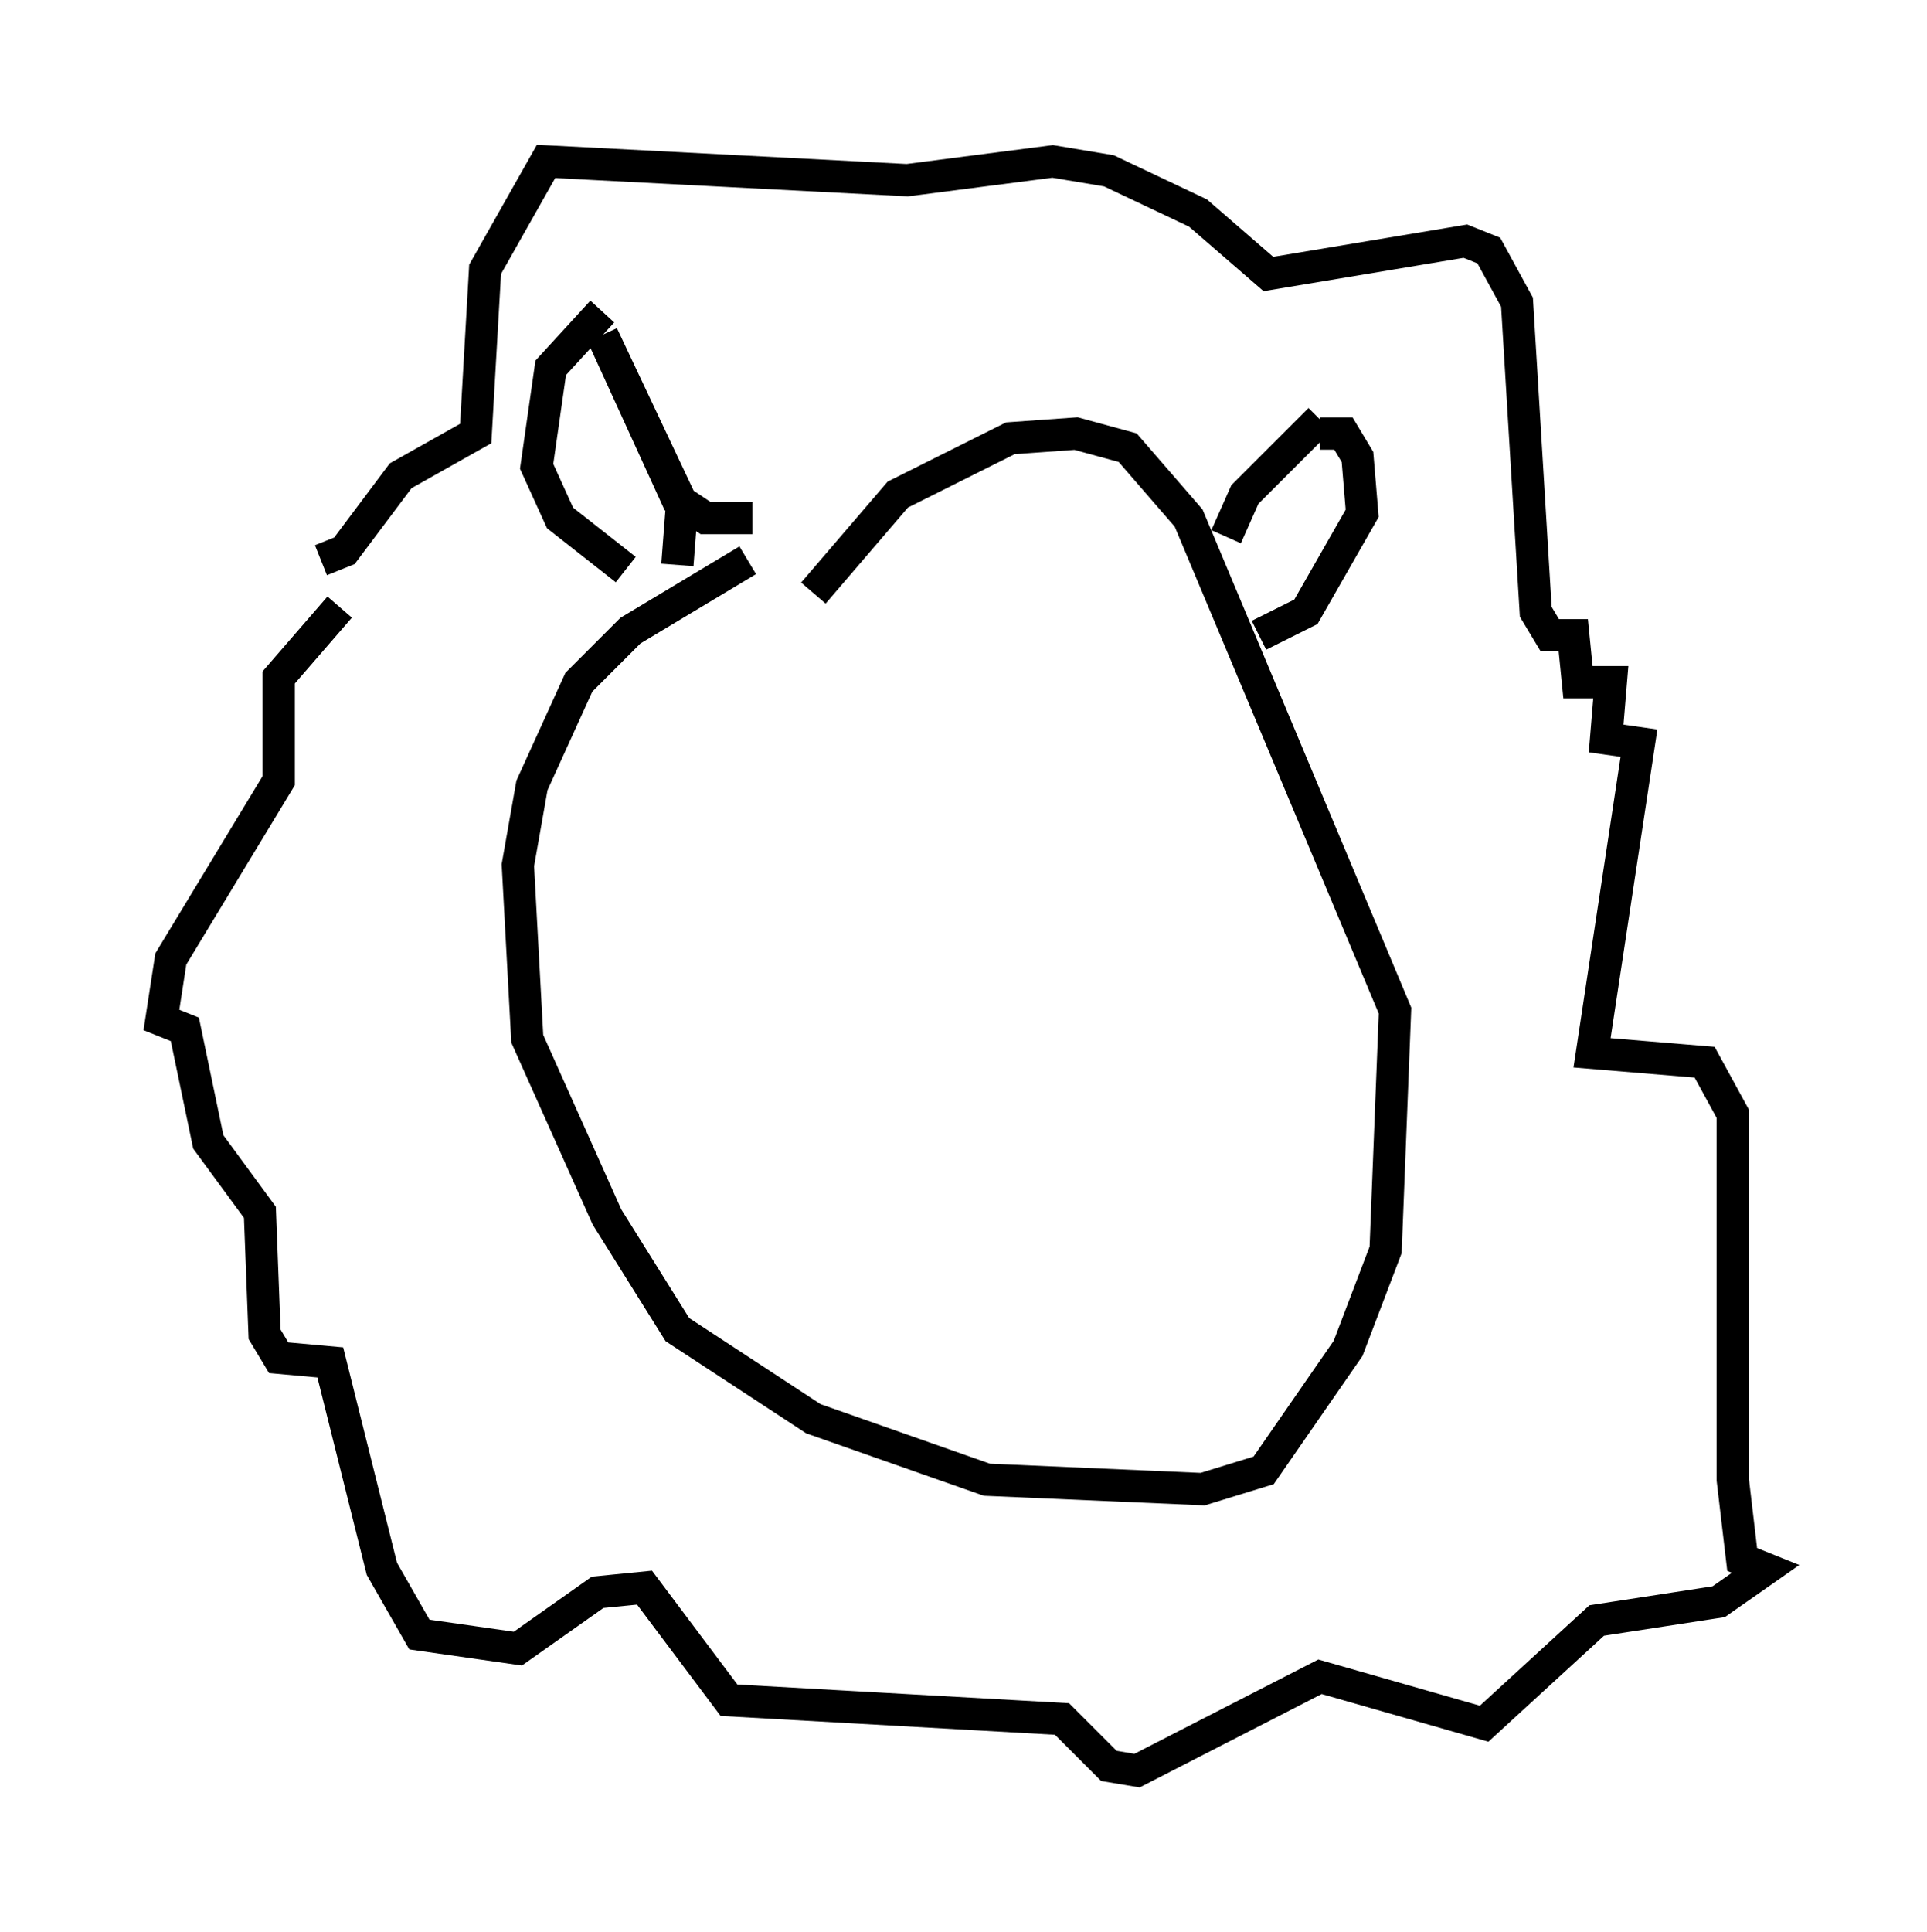 <?xml version="1.0" encoding="utf-8" ?>
<svg baseProfile="full" height="59.821" version="1.1" width="59.676" xmlns="http://www.w3.org/2000/svg" xmlns:ev="http://www.w3.org/2001/xml-events" xmlns:xlink="http://www.w3.org/1999/xlink"><defs /><rect fill="white" height="59.821" width="59.676" x="0" y="0" /><path d="M28.095, 16.184 m-4.939, 1.162 l-3.631, 2.179 -1.598, 1.598 l-1.453, 3.196 -0.436, 2.469 l0.291, 5.374 2.469, 5.52 l2.179, 3.486 4.212, 2.76 l5.374, 1.888 6.682, 0.291 l1.888, -0.581 2.615, -3.777 l1.162, -3.05 0.291, -7.408 l-6.391, -15.251 -1.888, -2.179 l-1.598, -0.436 -2.034, 0.145 l-3.486, 1.743 -2.615, 3.05 m-4.212, -0.872 l0.145, -1.888 -2.469, -5.229 l2.324, 5.084 0.872, 0.581 l1.453, 0.0 m17.575, -2.615 l0.726, 0.0 0.436, 0.726 l0.145, 1.743 -1.743, 3.05 l-1.453, 0.726 m1.888, -6.682 l-2.324, 2.324 -0.581, 1.307 m-19.318, -6.972 l-1.598, 1.743 -0.436, 3.05 l0.726, 1.598 2.034, 1.598 m-8.86, 1.162 l-1.888, 2.179 0.0, 3.196 l-3.341, 5.52 -0.291, 1.888 l0.726, 0.291 0.726, 3.486 l1.598, 2.179 0.145, 3.777 l0.436, 0.726 1.598, 0.145 l1.598, 6.391 1.162, 2.034 l3.05, 0.436 2.469, -1.743 l1.453, -0.145 2.615, 3.486 l10.313, 0.581 1.453, 1.453 l0.872, 0.145 5.665, -2.905 l5.084, 1.453 3.486, -3.196 l3.777, -0.581 1.453, -1.017 l-0.726, -0.291 -0.291, -2.469 l0.0, -11.33 -0.872, -1.598 l-3.486, -0.291 1.453, -9.587 l-1.017, -0.145 0.145, -1.743 l-1.017, 0.0 -0.145, -1.453 l-0.726, 0.0 -0.436, -0.726 l-0.581, -9.587 -0.872, -1.598 l-0.726, -0.291 -6.101, 1.017 l-2.179, -1.888 -2.76, -1.307 l-1.743, -0.291 -4.503, 0.581 l-11.184, -0.581 -1.888, 3.341 l-0.291, 5.084 -2.324, 1.307 l-1.743, 2.324 -0.726, 0.291 " fill="none" stroke="black" stroke-width="1" /></svg>
